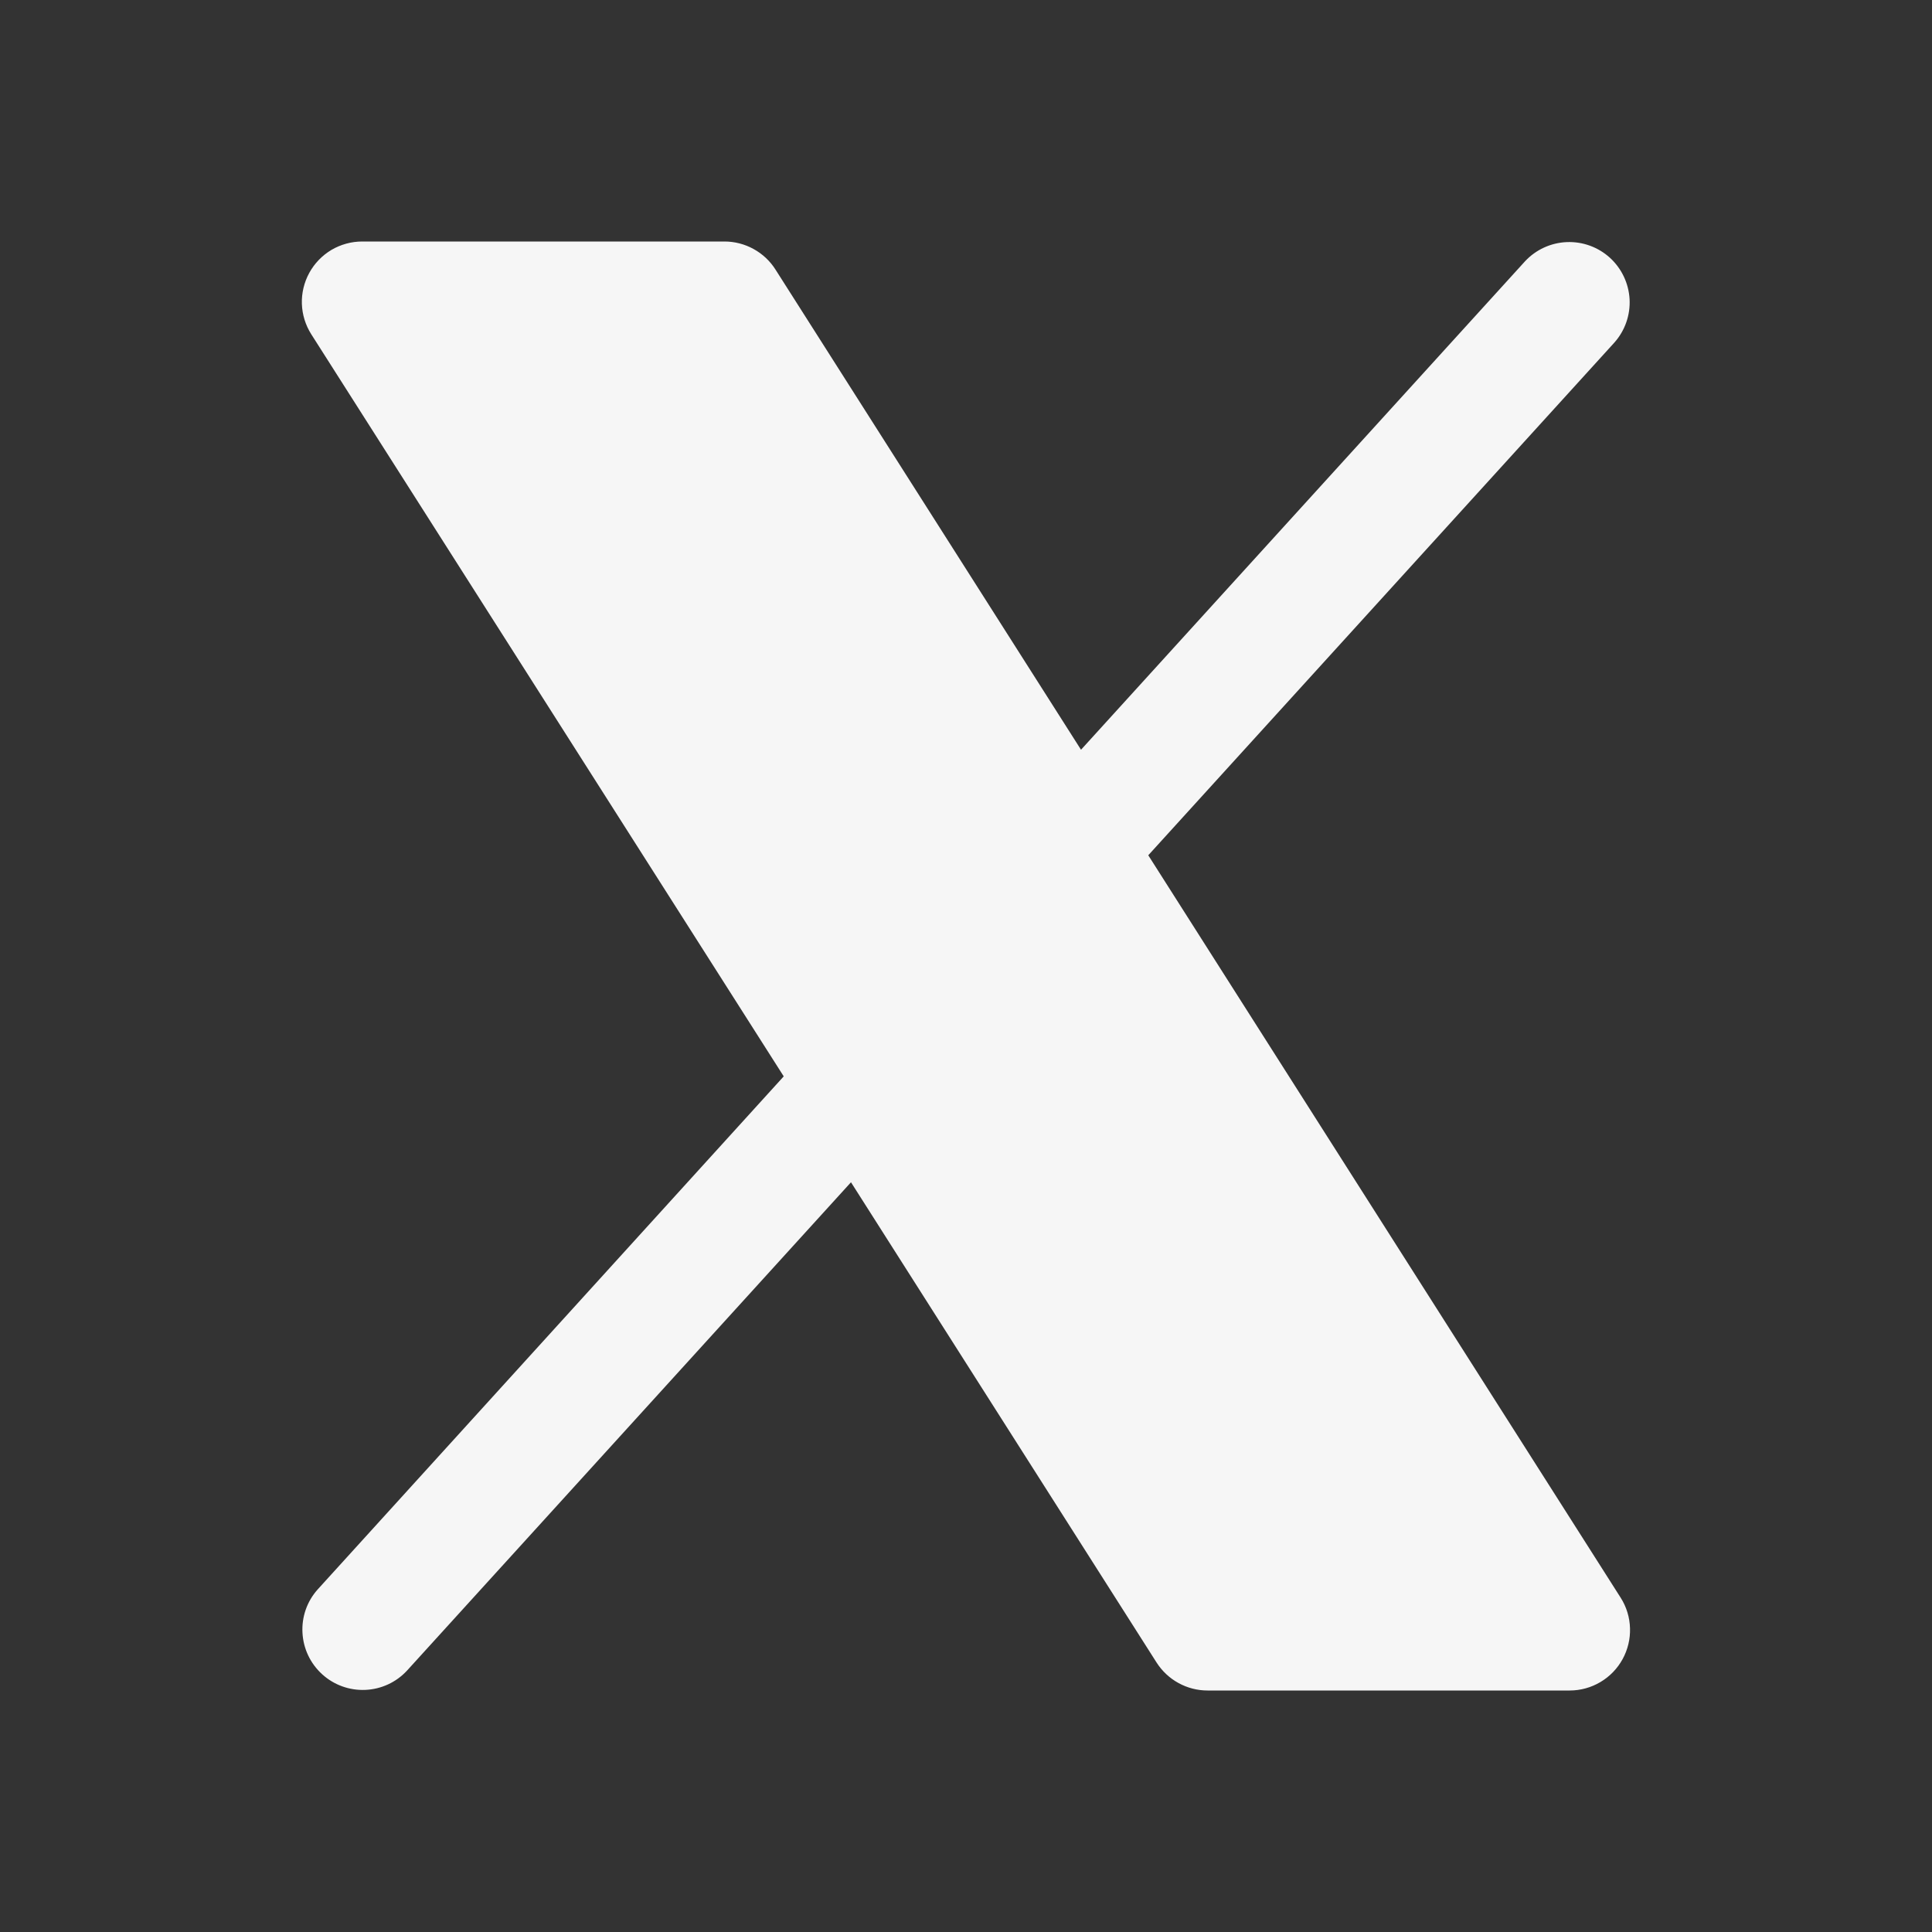 <svg width="32" height="32" viewBox="0 0 32 32" fill="none" xmlns="http://www.w3.org/2000/svg">
<rect x="0" y="0" width="32" height="32" fill="#333333" stroke="none"/>
<g clip-path="url(#clip0_1819_25236)">
<g clip-path="url(#clip1_1819_25236)">
<path d="M26.875 27.481C26.789 27.638 26.662 27.769 26.508 27.86C26.355 27.951 26.179 28 26 28H20C19.832 28 19.666 27.957 19.519 27.876C19.371 27.795 19.247 27.678 19.156 27.536L14.095 19.582L6.74 27.672C6.561 27.865 6.313 27.979 6.05 27.99C5.787 28.001 5.53 27.908 5.336 27.731C5.141 27.554 5.024 27.308 5.01 27.045C4.995 26.782 5.085 26.524 5.26 26.328L12.981 17.828L5.156 5.537C5.06 5.386 5.006 5.212 5 5.033C4.994 4.854 5.037 4.676 5.123 4.519C5.209 4.362 5.336 4.231 5.49 4.139C5.645 4.048 5.821 4 6 4H12C12.168 4 12.334 4.043 12.481 4.124C12.629 4.205 12.754 4.322 12.844 4.464L17.905 12.418L25.26 4.327C25.439 4.135 25.687 4.021 25.95 4.01C26.213 3.999 26.47 4.092 26.665 4.269C26.859 4.446 26.976 4.692 26.991 4.955C27.005 5.218 26.915 5.476 26.74 5.673L19.019 14.166L26.844 26.464C26.94 26.615 26.993 26.789 26.998 26.968C27.004 27.147 26.961 27.324 26.875 27.481Z" fill="#F6F6F6"/>
</g>
</g>
<defs>
<clipPath id="clip0_1819_25236">
<rect width="32" height="32" fill="white"/>
</clipPath>
<clipPath id="clip1_1819_25236">
<rect width="32" height="32" fill="white"/>
</clipPath>
</defs>
</svg>
